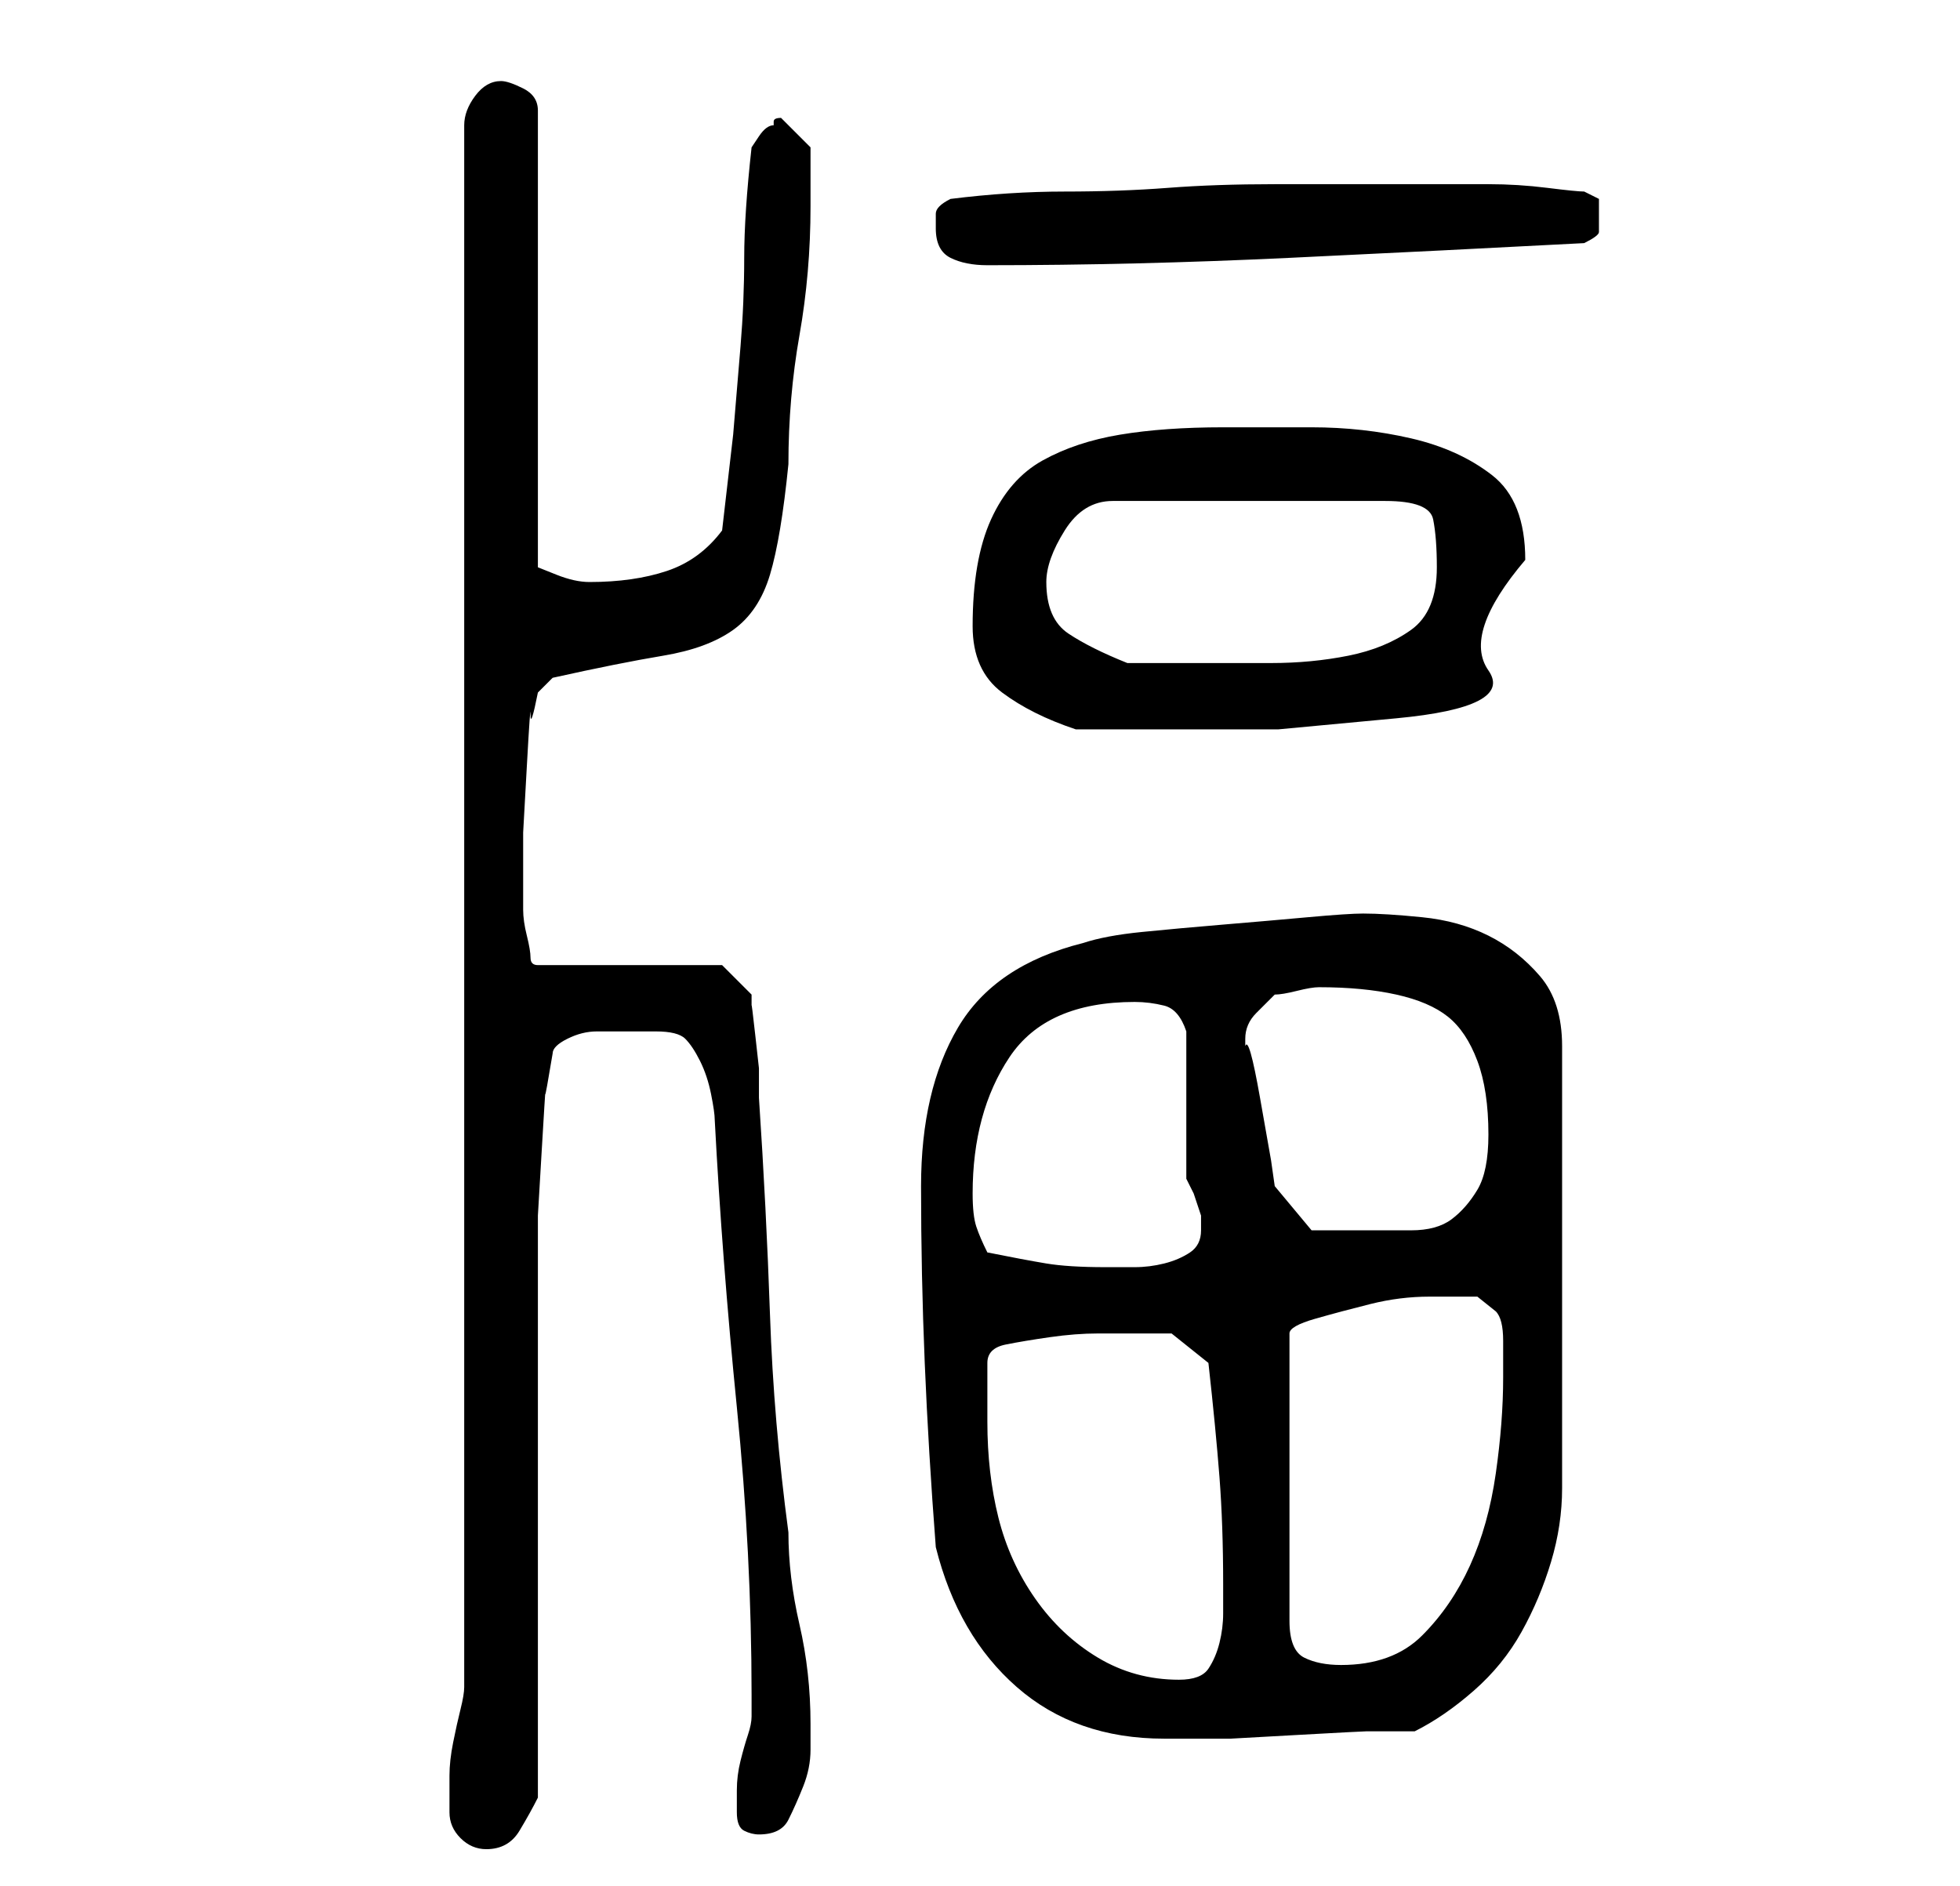 <?xml version="1.0" standalone="no"?>
<!DOCTYPE svg PUBLIC "-//W3C//DTD SVG 1.1//EN" "http://www.w3.org/Graphics/SVG/1.1/DTD/svg11.dtd" >
<svg xmlns="http://www.w3.org/2000/svg" xmlns:xlink="http://www.w3.org/1999/xlink" version="1.1" viewBox="-10 0 266 256">
   <path fill="currentColor"
d="M51 246q0 2 1.5 3.5t3.5 1.5q3 0 4.5 -2.5t2.5 -4.5v-74v-5t0.5 -8.5t0.5 -8t1 -5.5q0 -1 2 -2t4 -1h4.5h3.5q3 0 4 1t2 3t1.5 4.5t0.5 3.5q1 19 3 39t2 39v3q0 1 -0.5 2.5t-1 3.5t-0.5 4v2v1q0 2 1 2.5t2 0.5q3 0 4 -2t2 -4.5t1 -5v-3.5q0 -7 -1.5 -13.5t-1.5 -12.5
q-2 -15 -2.5 -29.5t-1.5 -29.5v-4t-0.5 -4.5t-0.5 -4v-1.5l-4 -4h-25q-1 0 -1 -1t-0.5 -3t-0.5 -3.5v-3.5v-7t0.5 -9t0.5 -7t1 -3l2 -2q9 -2 15 -3t9.5 -3.5t5 -7.5t2.5 -15q0 -9 1.5 -17.5t1.5 -17.5v-8l-1.5 -1.5l-1.5 -1.5l-0.5 -0.5l-0.5 -0.5q-1 0 -1 0.5v0.5
q-1 0 -2 1.5l-1 1.5q-1 9 -1 15t-0.5 12l-1 12t-1.5 13q-3 4 -7.5 5.5t-10.5 1.5v0q-2 0 -4.5 -1l-2.5 -1v-62q0 -2 -2 -3t-3 -1q-2 0 -3.5 2t-1.5 4v212q0 1 -0.5 3t-1 4.5t-0.5 4.5v3v2zM117 210q3 12 11 19t20 7h3h6t9 -0.5t9.5 -0.5h6.5q4 -2 8 -5.5t6.5 -8t4 -9.5
t1.5 -10v-60q0 -6 -3 -9.5t-7 -5.5t-9 -2.5t-8 -0.5q-2 0 -7.5 0.5t-11.5 1t-11 1t-8 1.5q-12 3 -17 11.5t-5 21.5q0 12 0.5 24t1.5 25zM124 193v-4v-4q0 -2 2.5 -2.5t6 -1t6.5 -0.5h4h6t5 4q1 9 1.5 15.5t0.5 14.5v4q0 2 -0.5 4t-1.5 3.5t-4 1.5q-6 0 -11 -3t-8.5 -8
t-5 -11t-1.5 -13zM188 176h2.5t2.5 2q1 1 1 4v5q0 6 -1 13t-3.5 12.5t-6.5 9.5t-11 4q-3 0 -5 -1t-2 -5v-39q0 -1 3.5 -2t7.5 -2t8 -1h4zM124 170q-1 -2 -1.5 -3.5t-0.5 -4.5q0 -11 5 -18.5t17 -7.5q2 0 4 0.5t3 3.5v4v6v6v4l1 2t1 3v2q0 2 -1.5 3t-3.5 1.5t-4 0.5h-4
q-5 0 -8 -0.5t-8 -1.5zM159 141q0 -2 1.5 -3.5l2.5 -2.5q1 0 3 -0.5t3 -0.5q6 0 10.5 1t7 3t4 6t1.5 10q0 5 -1.5 7.5t-3.5 4t-5.5 1.5h-7.5h-3.5h-2.5l-5 -6l-0.5 -3.5t-1.5 -8.5t-2 -7v-1zM122 85q0 6 4 9t10 5h12h15.5t16 -1.5t12.5 -6.5t5 -15q0 -8 -4.5 -11.5t-11 -5
t-13.5 -1.5h-12q-8 0 -14 1t-10.5 3.5t-7 8t-2.5 14.5zM132 79q0 -3 2.5 -7t6.5 -4h37q6 0 6.5 2.5t0.5 6.5q0 6 -3.5 8.5t-8.5 3.5t-10.5 1h-9.5h-5h-5q-5 -2 -8 -4t-3 -7zM117 31q0 3 2 4t5 1q20 0 41 -1t40 -2q2 -1 2 -1.5v-2.5v-2t-2 -1q-1 0 -5 -0.5t-8 -0.5h-8h-6h-15
q-8 0 -14.5 0.5t-14 0.5t-15.5 1q-2 1 -2 2v2z" />
</svg>
